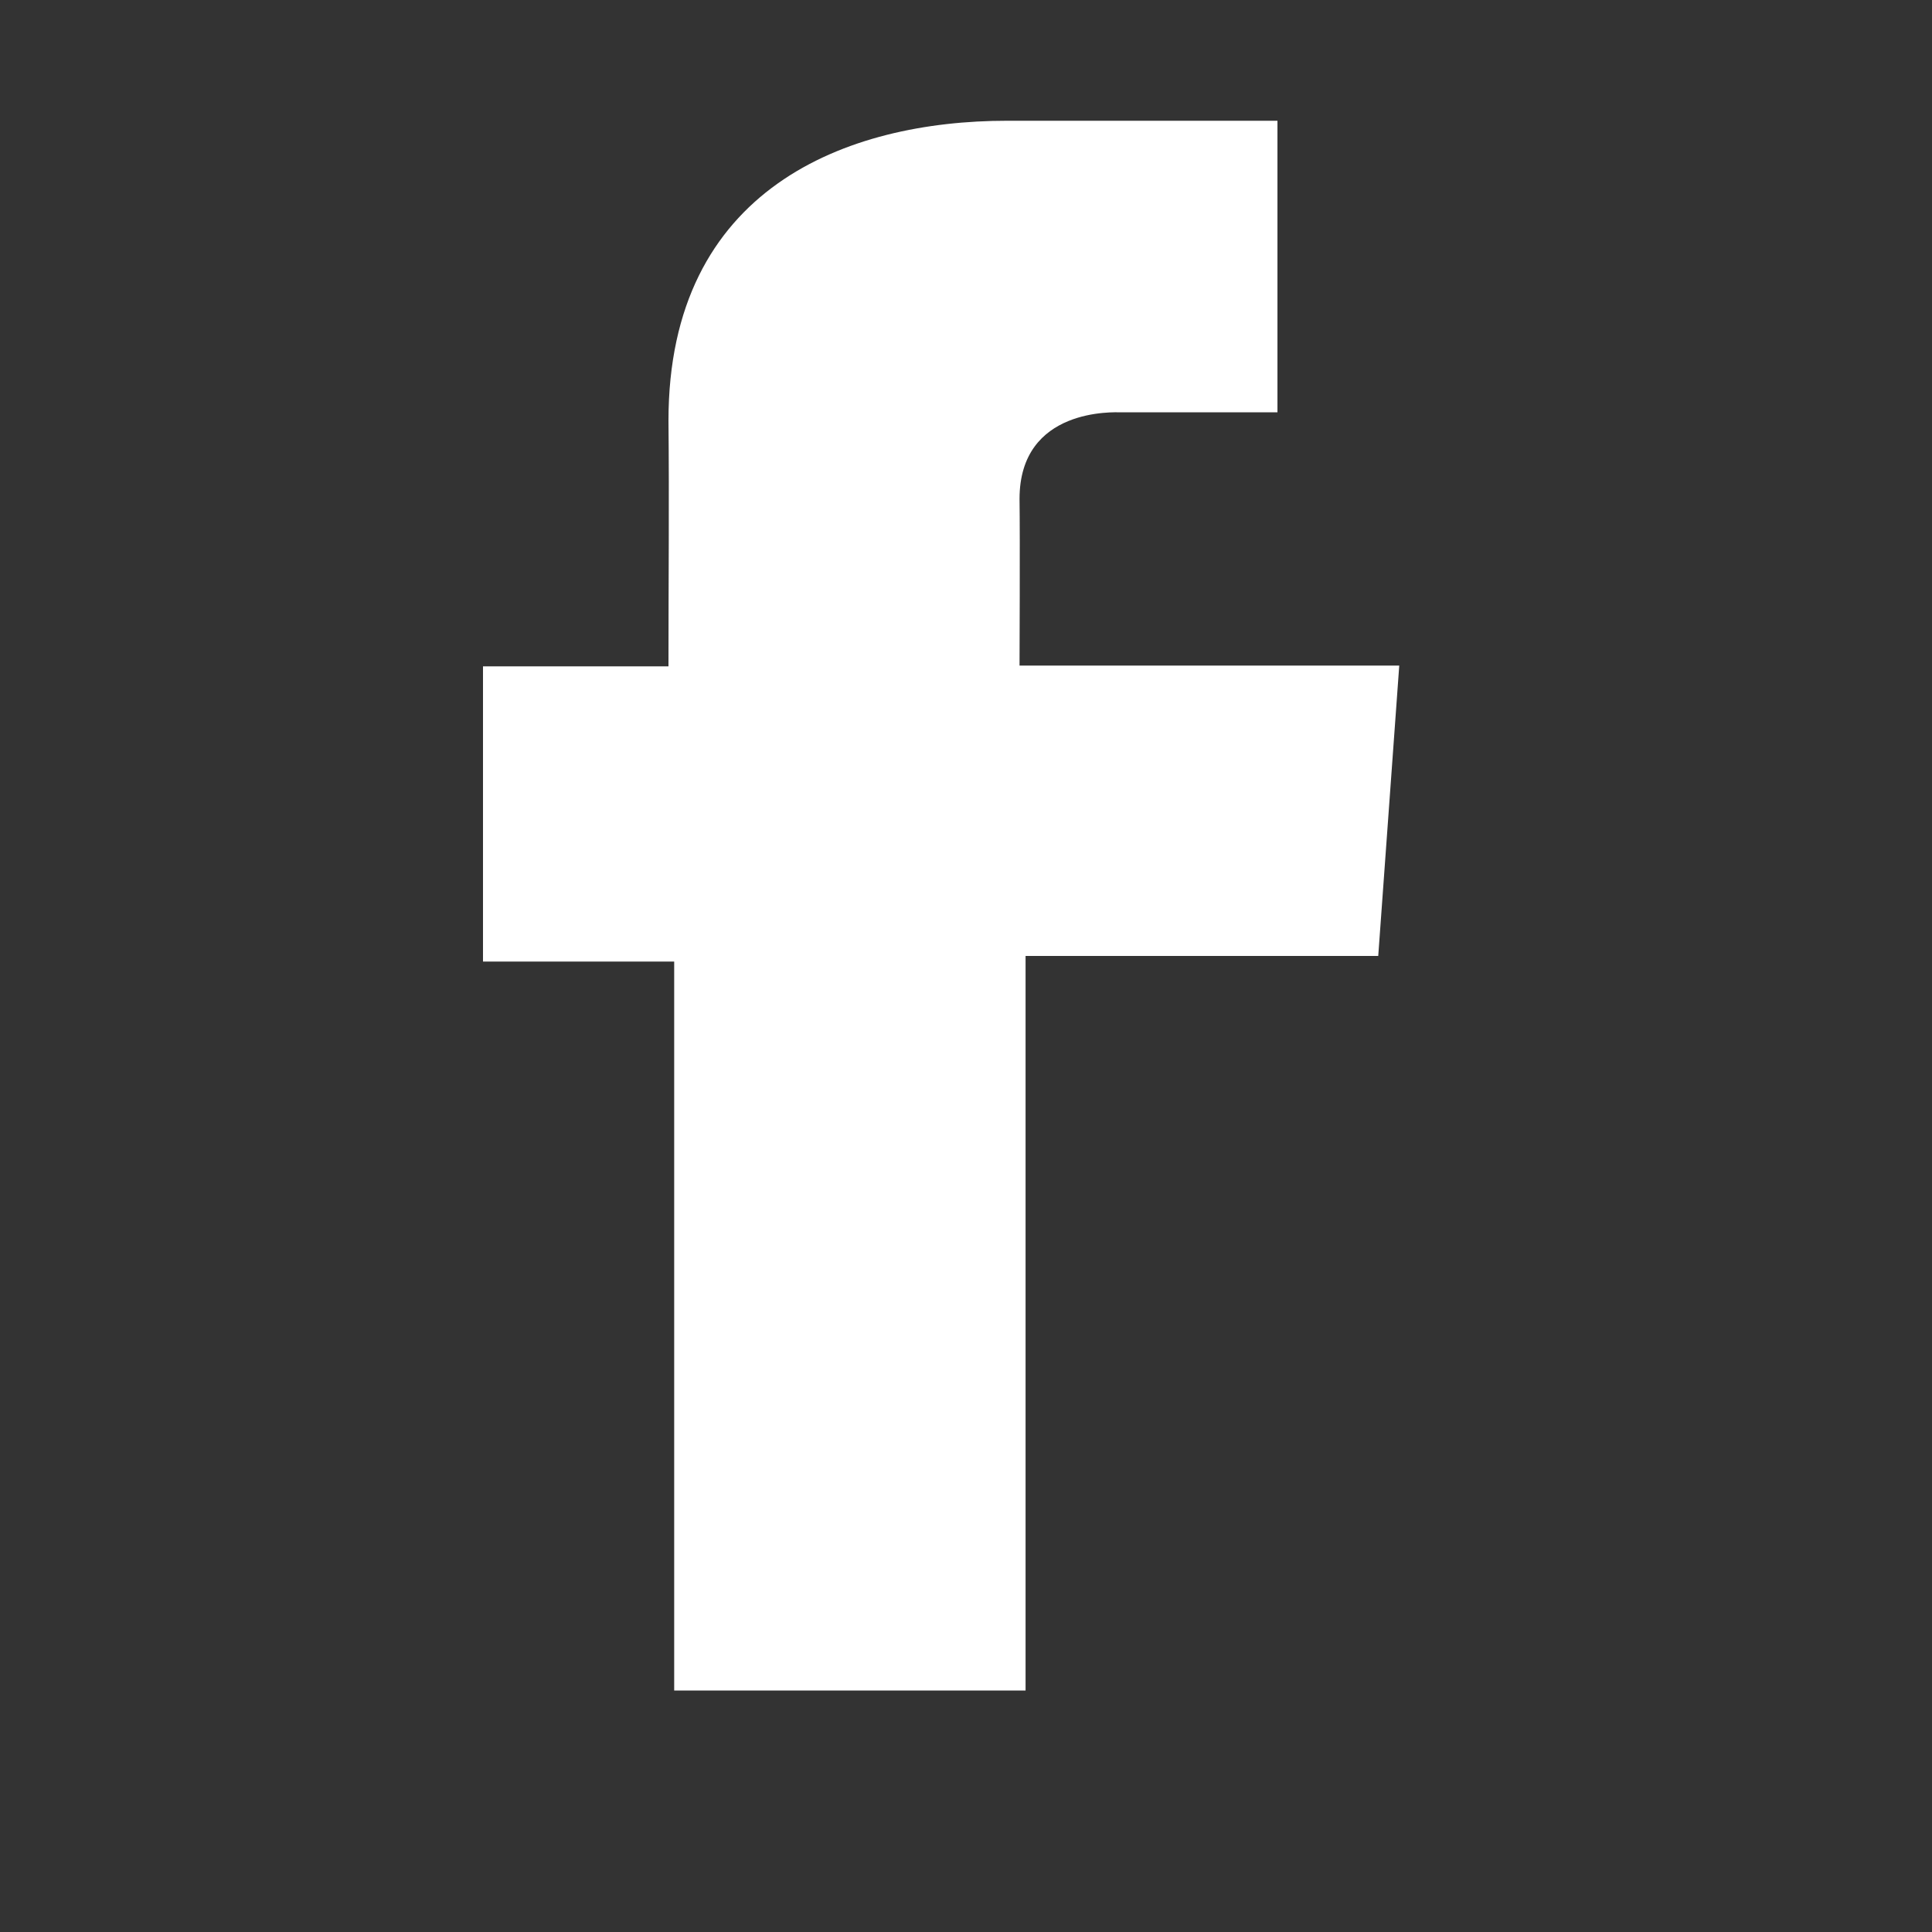 <svg width="24" height="24" viewBox="0 0 24 24" xmlns="http://www.w3.org/2000/svg">
    <rect x="0" y="0" width="24" height="24" fill="#333333" stroke="none"/>
    <path d="M12.511 1.5c-1.992 0-4.207.838-4.207 3.725.01 1.006 0 1.969 0 3.053H6v3.667h2.375V21h4.365v-9.125h4.381l.261-3.607h-4.717s.007-1.605 0-2.07c0-1.141 1.187-1.076 1.259-1.076h1.945V1.5H12.51z" fill="#FFF" fill-rule="nonzero"/>
</svg>
